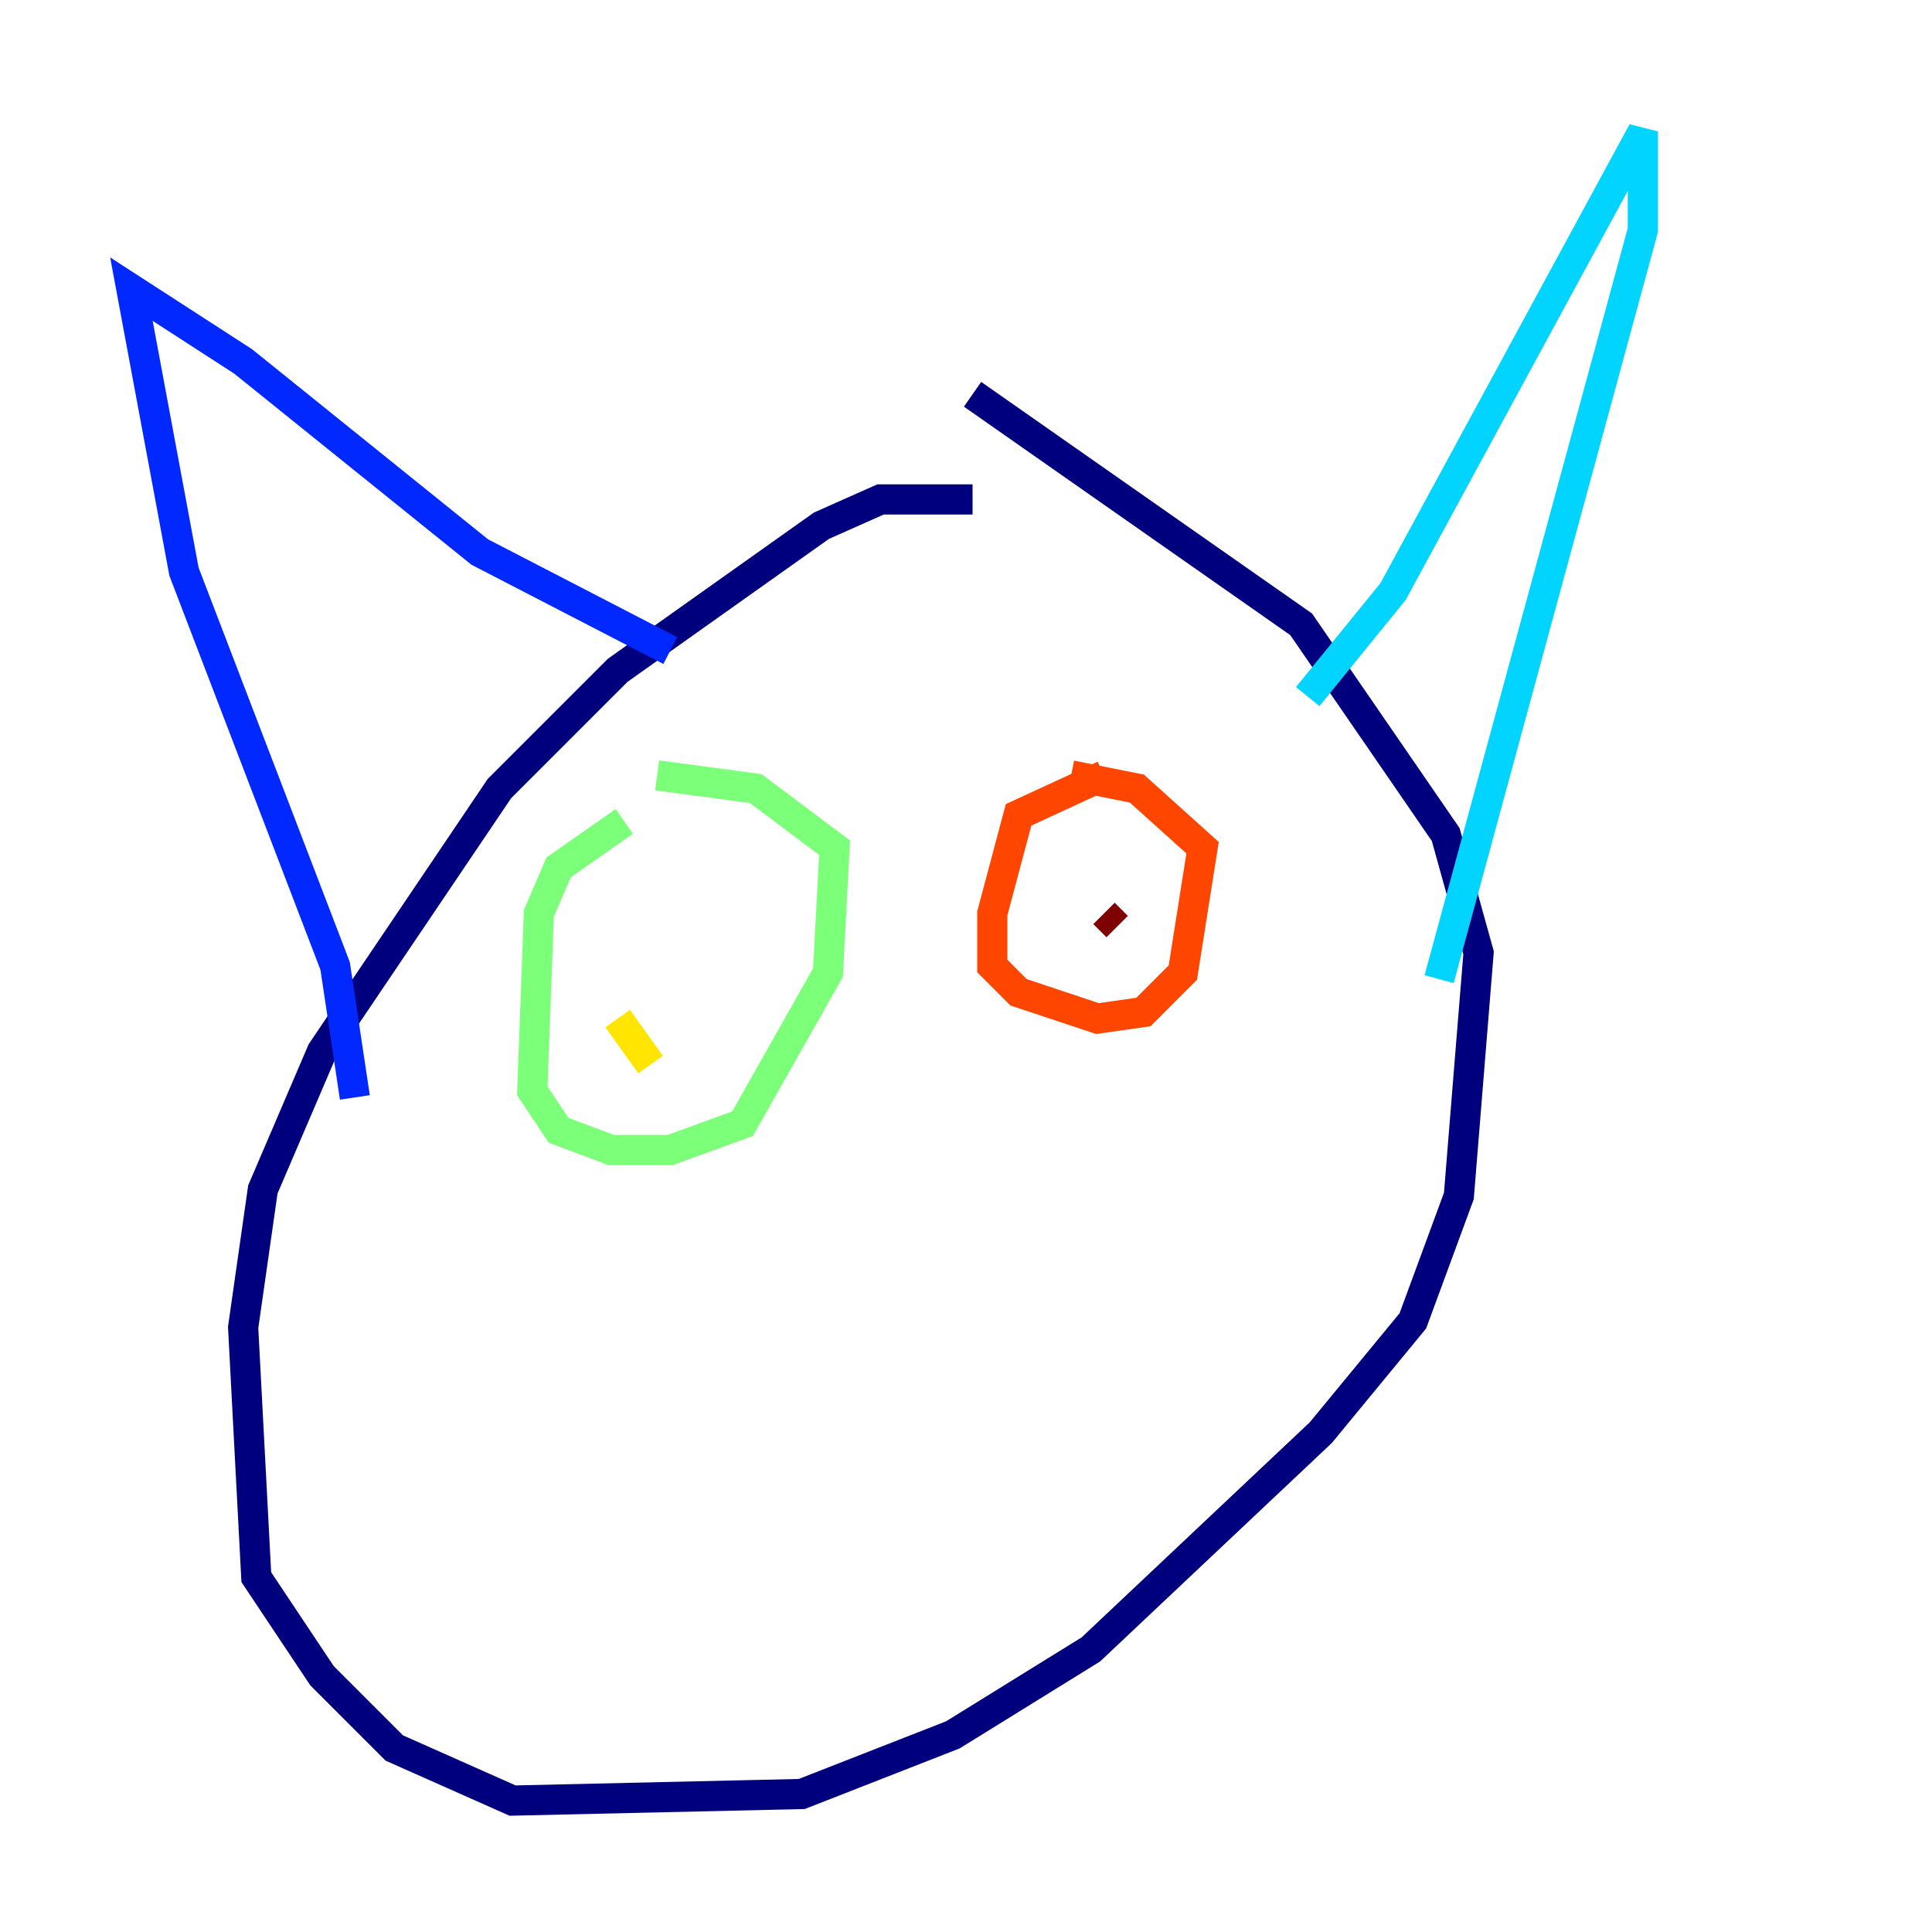 <?xml version="1.0" encoding="utf-8" ?>
<svg baseProfile="tiny" height="128" version="1.2" viewBox="0,0,128,128" width="128" xmlns="http://www.w3.org/2000/svg" xmlns:ev="http://www.w3.org/2001/xml-events" xmlns:xlink="http://www.w3.org/1999/xlink"><defs /><polyline fill="none" points="64.435,33.088 58.34,33.088 54.422,34.83 40.925,44.408 33.088,52.245 21.333,69.66 17.415,78.803 16.109,87.946 16.98,104.49 21.333,111.02 26.122,115.809 33.959,119.293 53.116,118.857 63.129,114.939 72.272,109.279 87.51,94.912 93.605,87.51 96.653,79.238 97.959,63.129 95.782,55.292 86.204,41.361 64.435,26.122" stroke="#00007f" stroke-width="2" /><polyline fill="none" points="23.51,72.707 22.204,64.0 12.191,37.878 8.707,19.157 16.109,23.946 31.782,36.571 44.408,43.102" stroke="#0028ff" stroke-width="2" /><polyline fill="none" points="86.639,46.15 92.299,39.184 108.844,8.707 108.844,15.238 95.347,64.871" stroke="#00d4ff" stroke-width="2" /><polyline fill="none" points="41.361,54.422 37.007,57.469 35.701,60.517 35.265,72.272 37.007,74.884 40.49,76.191 44.408,76.191 49.197,74.449 54.857,64.435 55.292,56.163 50.068,52.245 43.537,51.374" stroke="#7cff79" stroke-width="2" /><polyline fill="none" points="40.925,67.483 43.102,70.531" stroke="#ffe500" stroke-width="2" /><polyline fill="none" points="73.143,51.374 67.483,53.986 65.742,60.517 65.742,64.0 67.483,65.742 72.707,67.483 75.755,67.048 78.367,64.435 79.674,56.163 75.32,52.245 70.966,51.374" stroke="#ff4600" stroke-width="2" /><polyline fill="none" points="73.143,60.517 74.014,61.388" stroke="#7f0000" stroke-width="2" /></svg>